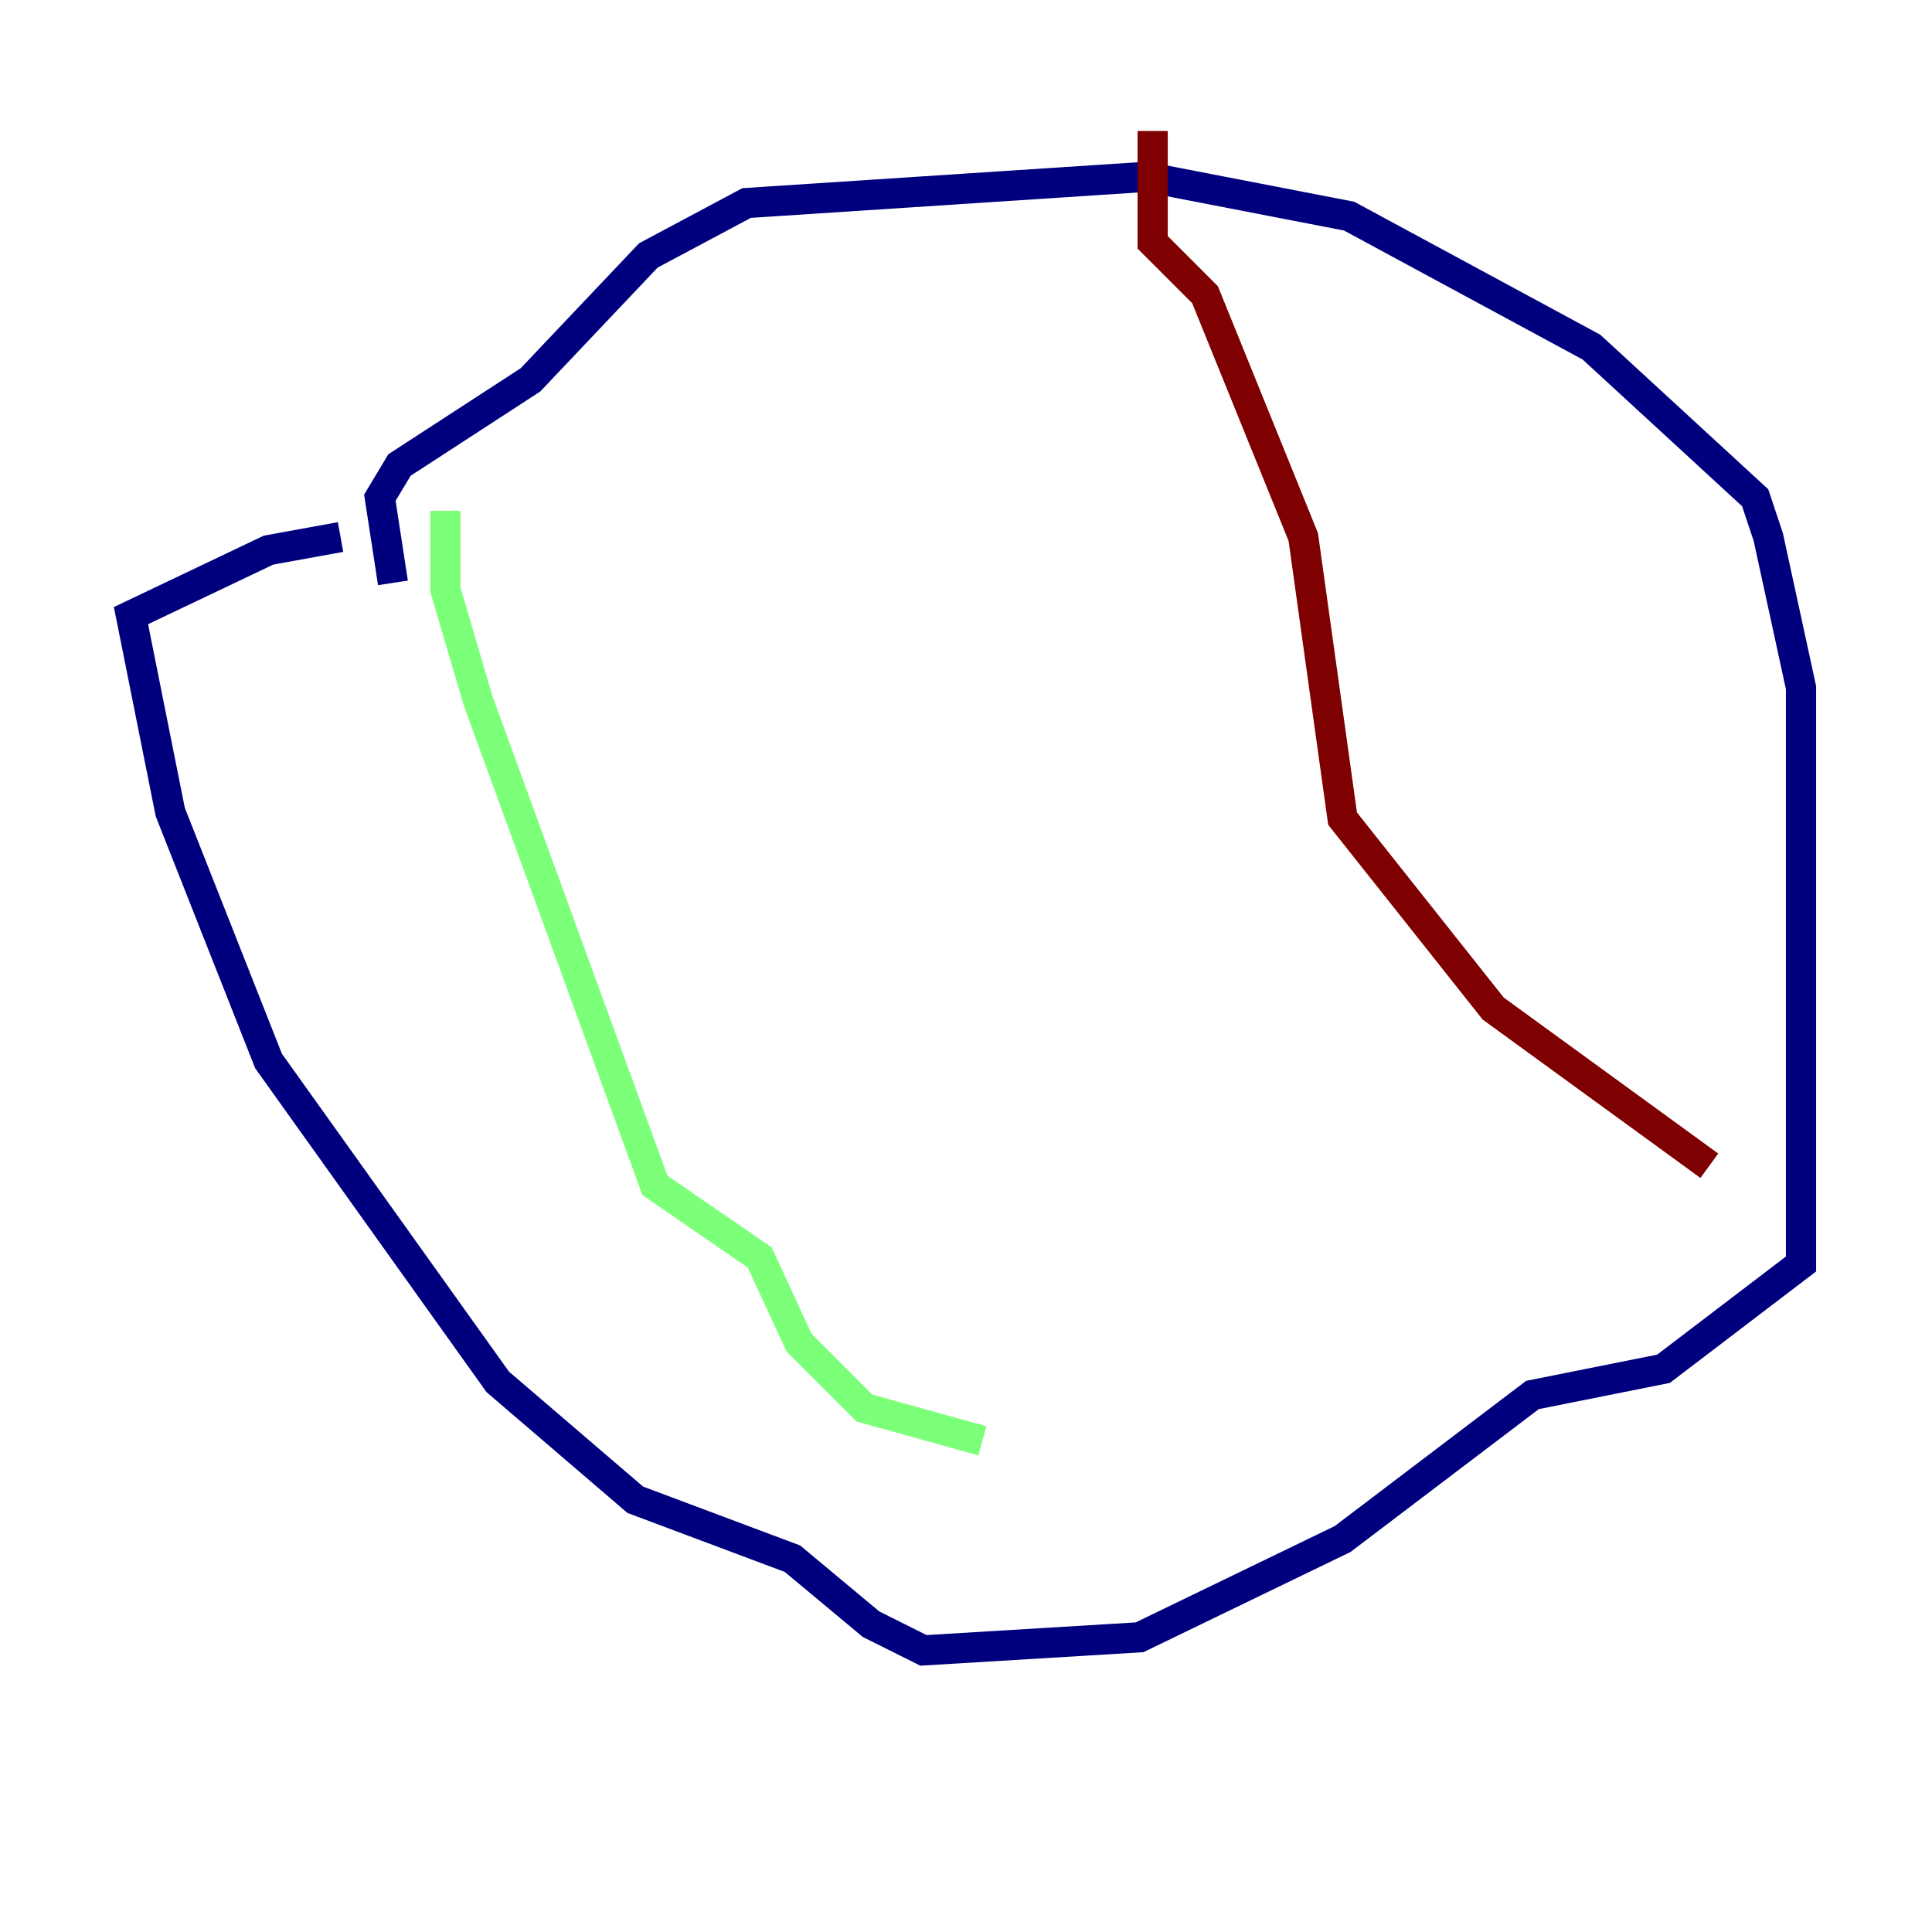 <?xml version="1.0" encoding="utf-8" ?>
<svg baseProfile="tiny" height="128" version="1.2" viewBox="0,0,128,128" width="128" xmlns="http://www.w3.org/2000/svg" xmlns:ev="http://www.w3.org/2001/xml-events" xmlns:xlink="http://www.w3.org/1999/xlink"><defs /><polyline fill="none" points="26.034,38.617 25.166,32.976 26.468,30.807 35.146,25.166 42.956,16.922 49.464,13.451 75.932,11.715 89.383,14.319 105.437,22.997 116.285,32.976 117.153,35.58 119.322,45.559 119.322,83.742 110.21,90.685 101.532,92.42 88.949,101.966 75.498,108.475 61.18,109.342 57.709,107.607 52.502,103.268 42.088,99.363 32.976,91.552 17.79,70.291 11.281,53.803 8.678,40.786 17.79,36.447 22.563,35.58" stroke="#00007f" stroke-width="2" /><polyline fill="none" points="29.505,33.844 29.505,39.051 31.675,46.427 43.39,78.536 50.332,83.308 52.936,88.949 57.275,93.288 65.085,95.458" stroke="#7cff79" stroke-width="2" /><polyline fill="none" points="76.366,8.678 76.366,16.054 79.837,19.525 86.346,35.58 88.949,54.237 98.929,66.82 113.248,77.234" stroke="#7f0000" stroke-width="2" /></svg>